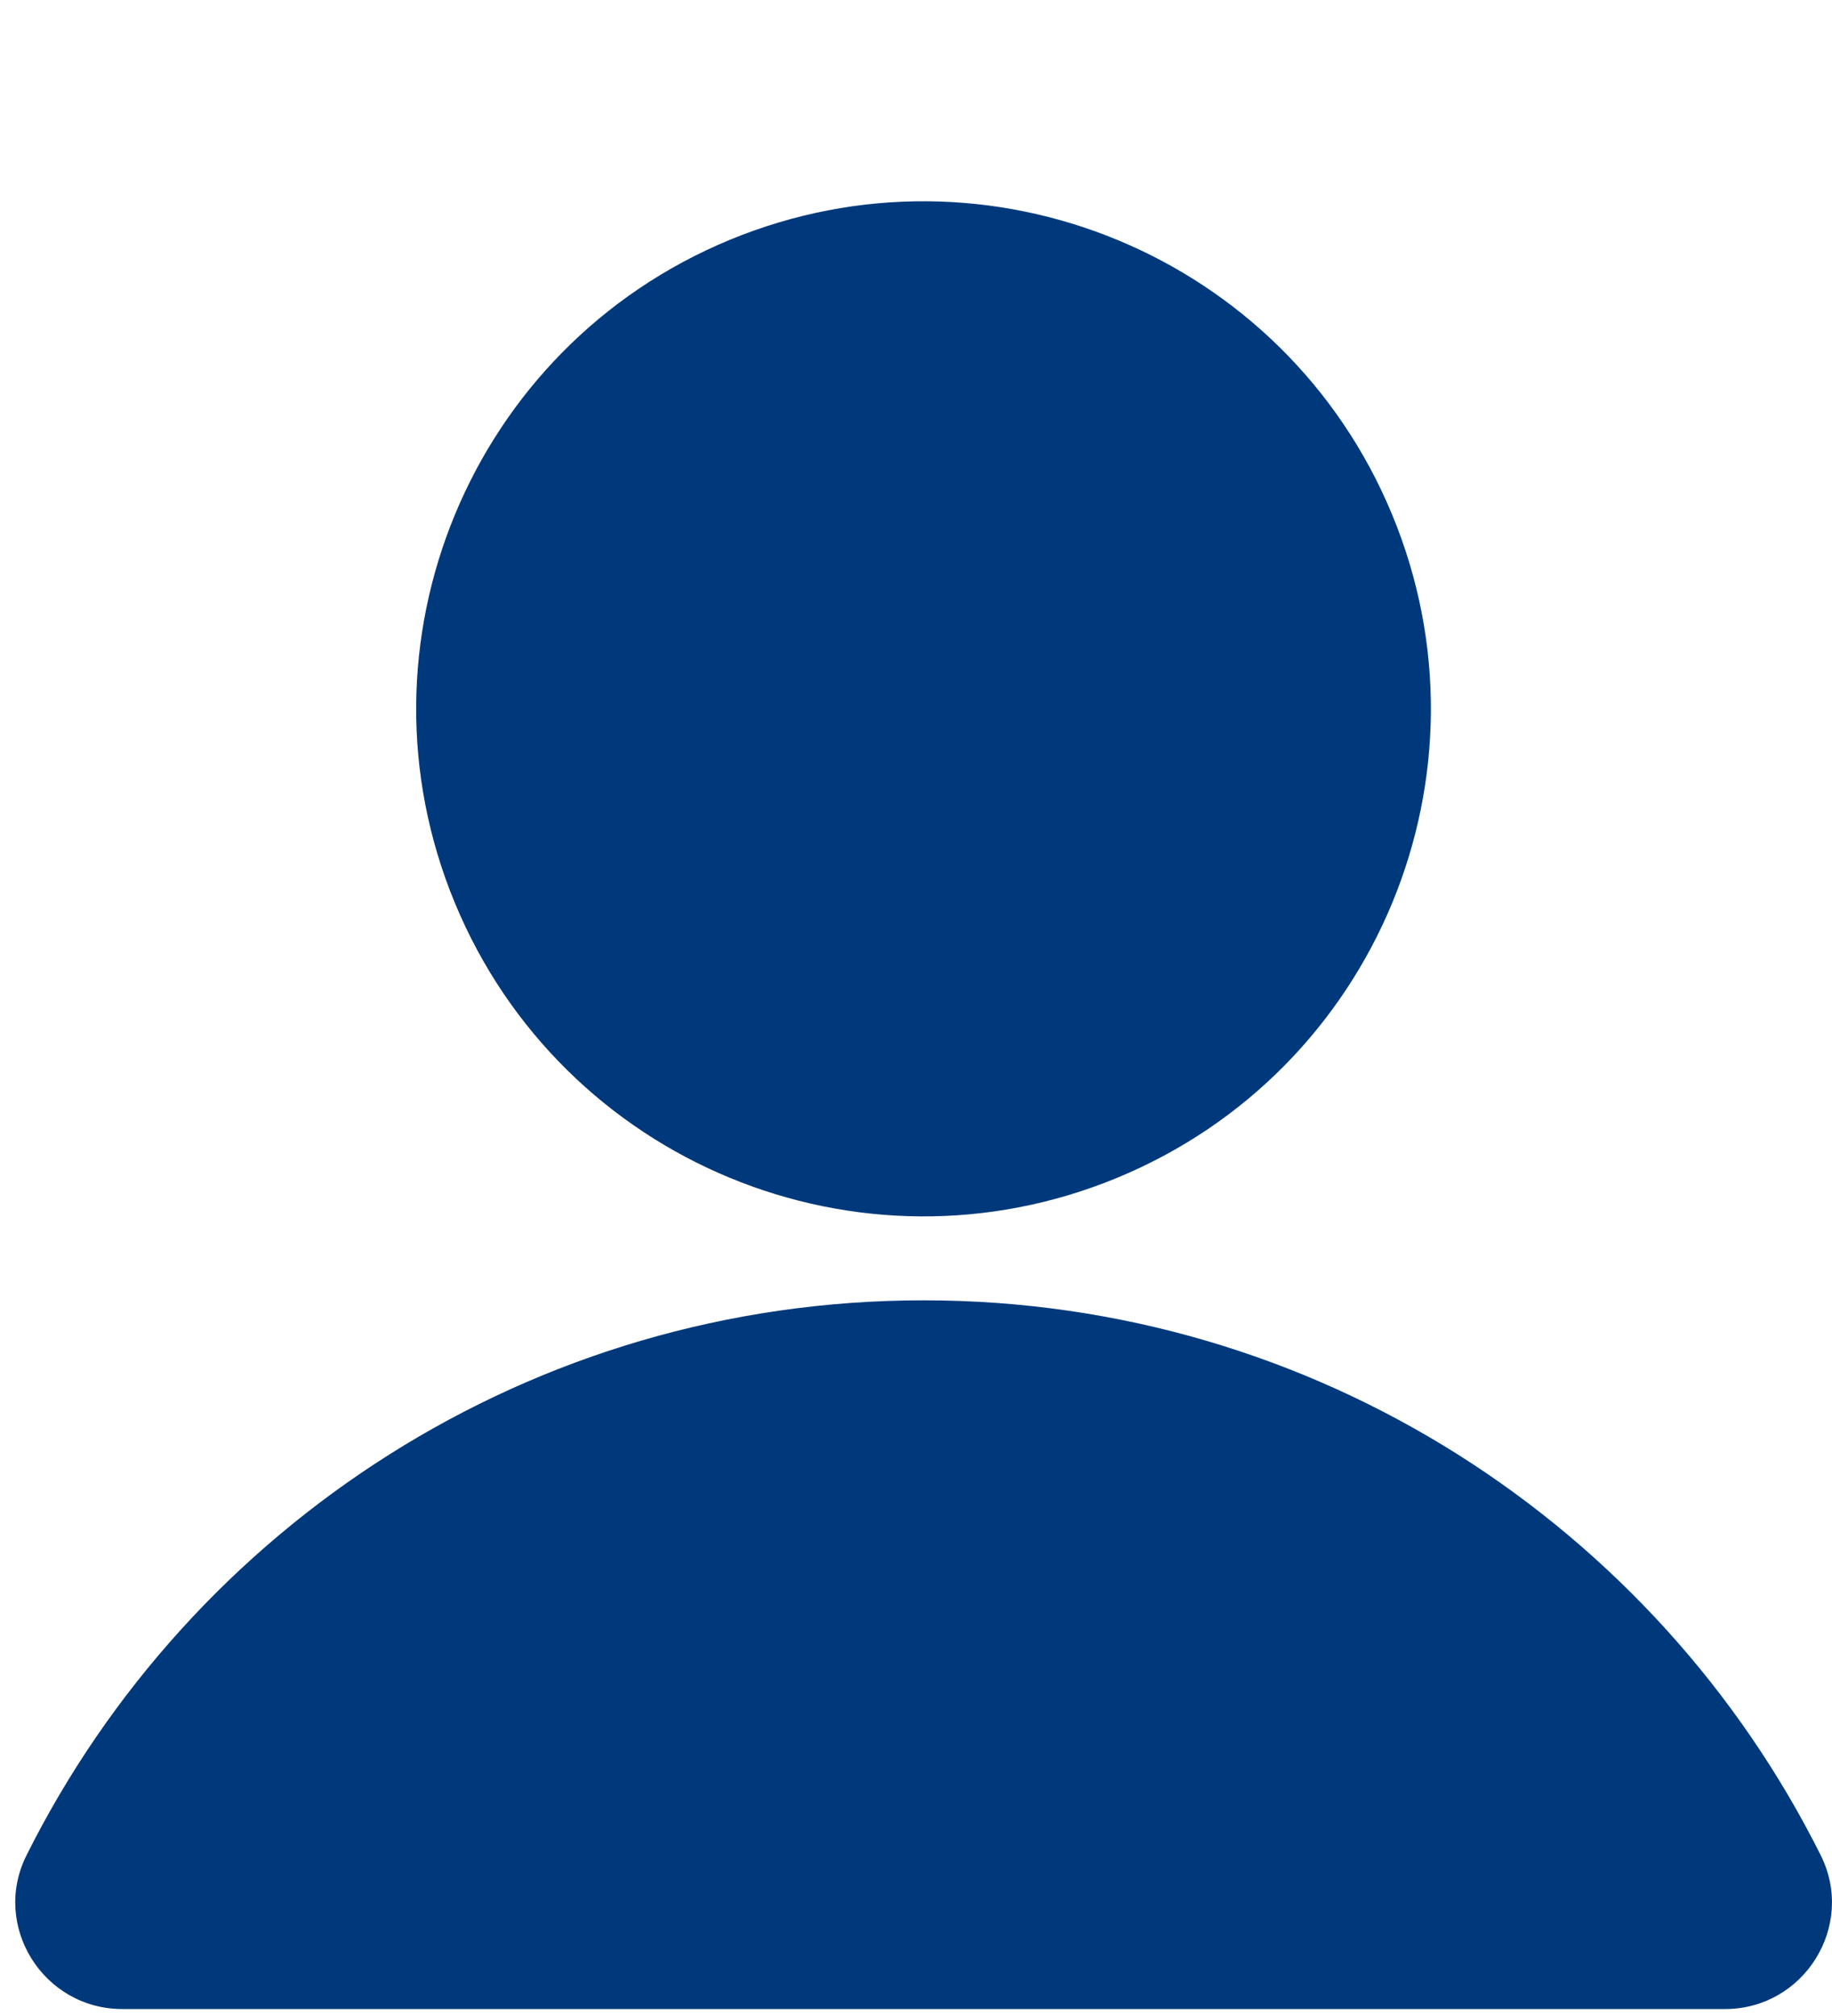 <svg width="20" height="22" viewBox="0 0 20 22" fill="#00397B" xmlns="http://www.w3.org/2000/svg">
<path d="M19.877 20.246C18.082 16.656 14.37 14.19 10.083 14.19C5.795 14.19 2.084 16.656 0.289 20.247C-0.096 21.017 0.473 21.924 1.334 21.924H18.833C19.694 21.924 20.262 21.017 19.877 20.246Z"/>
<path d="M12.201 12.851C15.027 11.681 16.369 8.442 15.198 5.616C14.028 2.791 10.789 1.449 7.963 2.619C5.138 3.789 3.796 7.029 4.966 9.854C6.137 12.68 9.376 14.022 12.201 12.851Z"/>
</svg>
